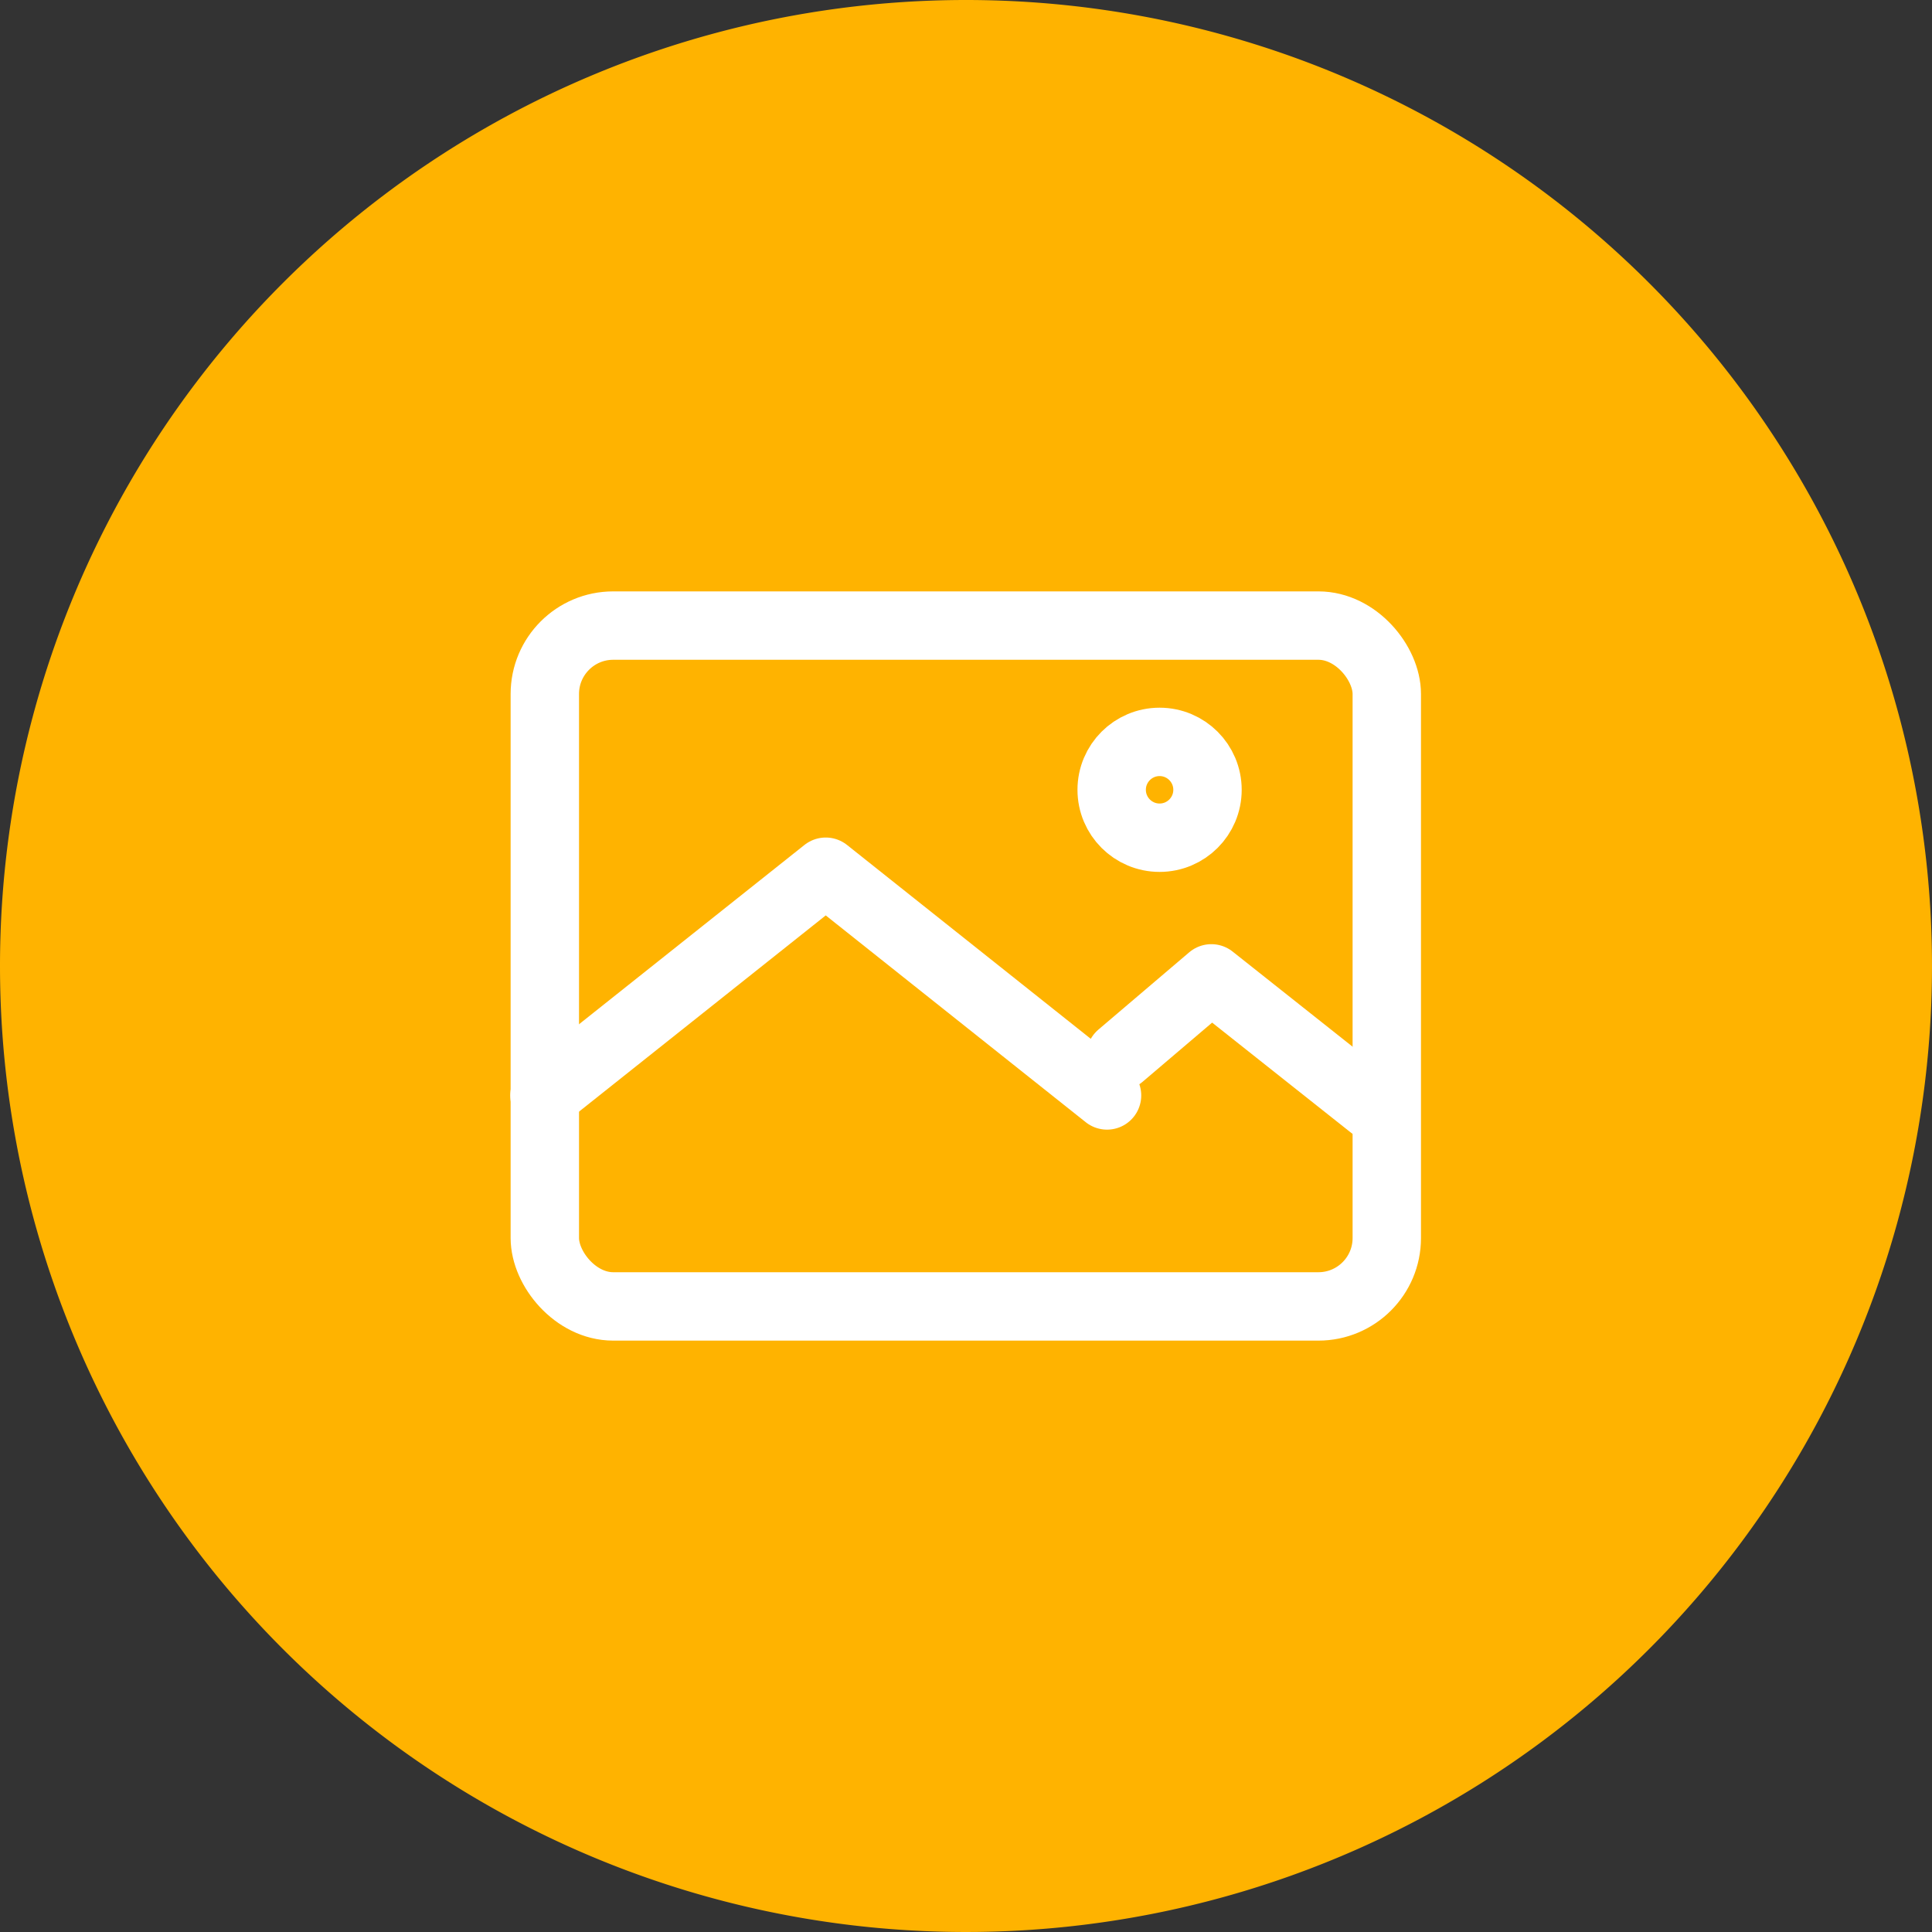 <svg xmlns="http://www.w3.org/2000/svg" viewBox="0 0 50 50"><rect x="0" y="0" width="50" height="50" fill="#333333" stroke="none"/><defs><style>.cls-1{fill:#ffb300;}.cls-2,.cls-3,.cls-4{fill:none;}.cls-3,.cls-4{stroke:#fff;stroke-width:1.77px;}.cls-4{stroke-linecap:round;stroke-linejoin:round;}</style></defs><g id="Layer_2" data-name="Layer 2"><g id="Layer_1-2" data-name="Layer 1"><path id="패스_733-2" data-name="패스 733-2" class="cls-1" d="M25,0A25,25,0,1,1,0,25H0A25,25,0,0,1,25,0Z"/><g id="그룹_583" data-name="그룹 583"><g id="그룹_579" data-name="그룹 579"><g id="그룹_453" data-name="그룹 453"><g id="사각형_605" data-name="사각형 605"><rect class="cls-2" x="13.22" y="15.31" width="23.56" height="19.39" rx="2.66"/><rect class="cls-3" x="14.1" y="16.19" width="21.79" height="17.62" rx="1.77"/></g><g id="타원_154" data-name="타원 154"><circle class="cls-2" cx="30.01" cy="20.44" r="2.13"/><circle class="cls-3" cx="30.01" cy="20.44" r="1.24"/></g><path id="패스_669" data-name="패스 669" class="cls-4" d="M14.09,28.35l7.28-5.79,7.28,5.79"/><path id="패스_670" data-name="패스 670" class="cls-4" d="M29,27.32l2.35-2,4.15,3.29"/></g></g></g></g></g></svg>